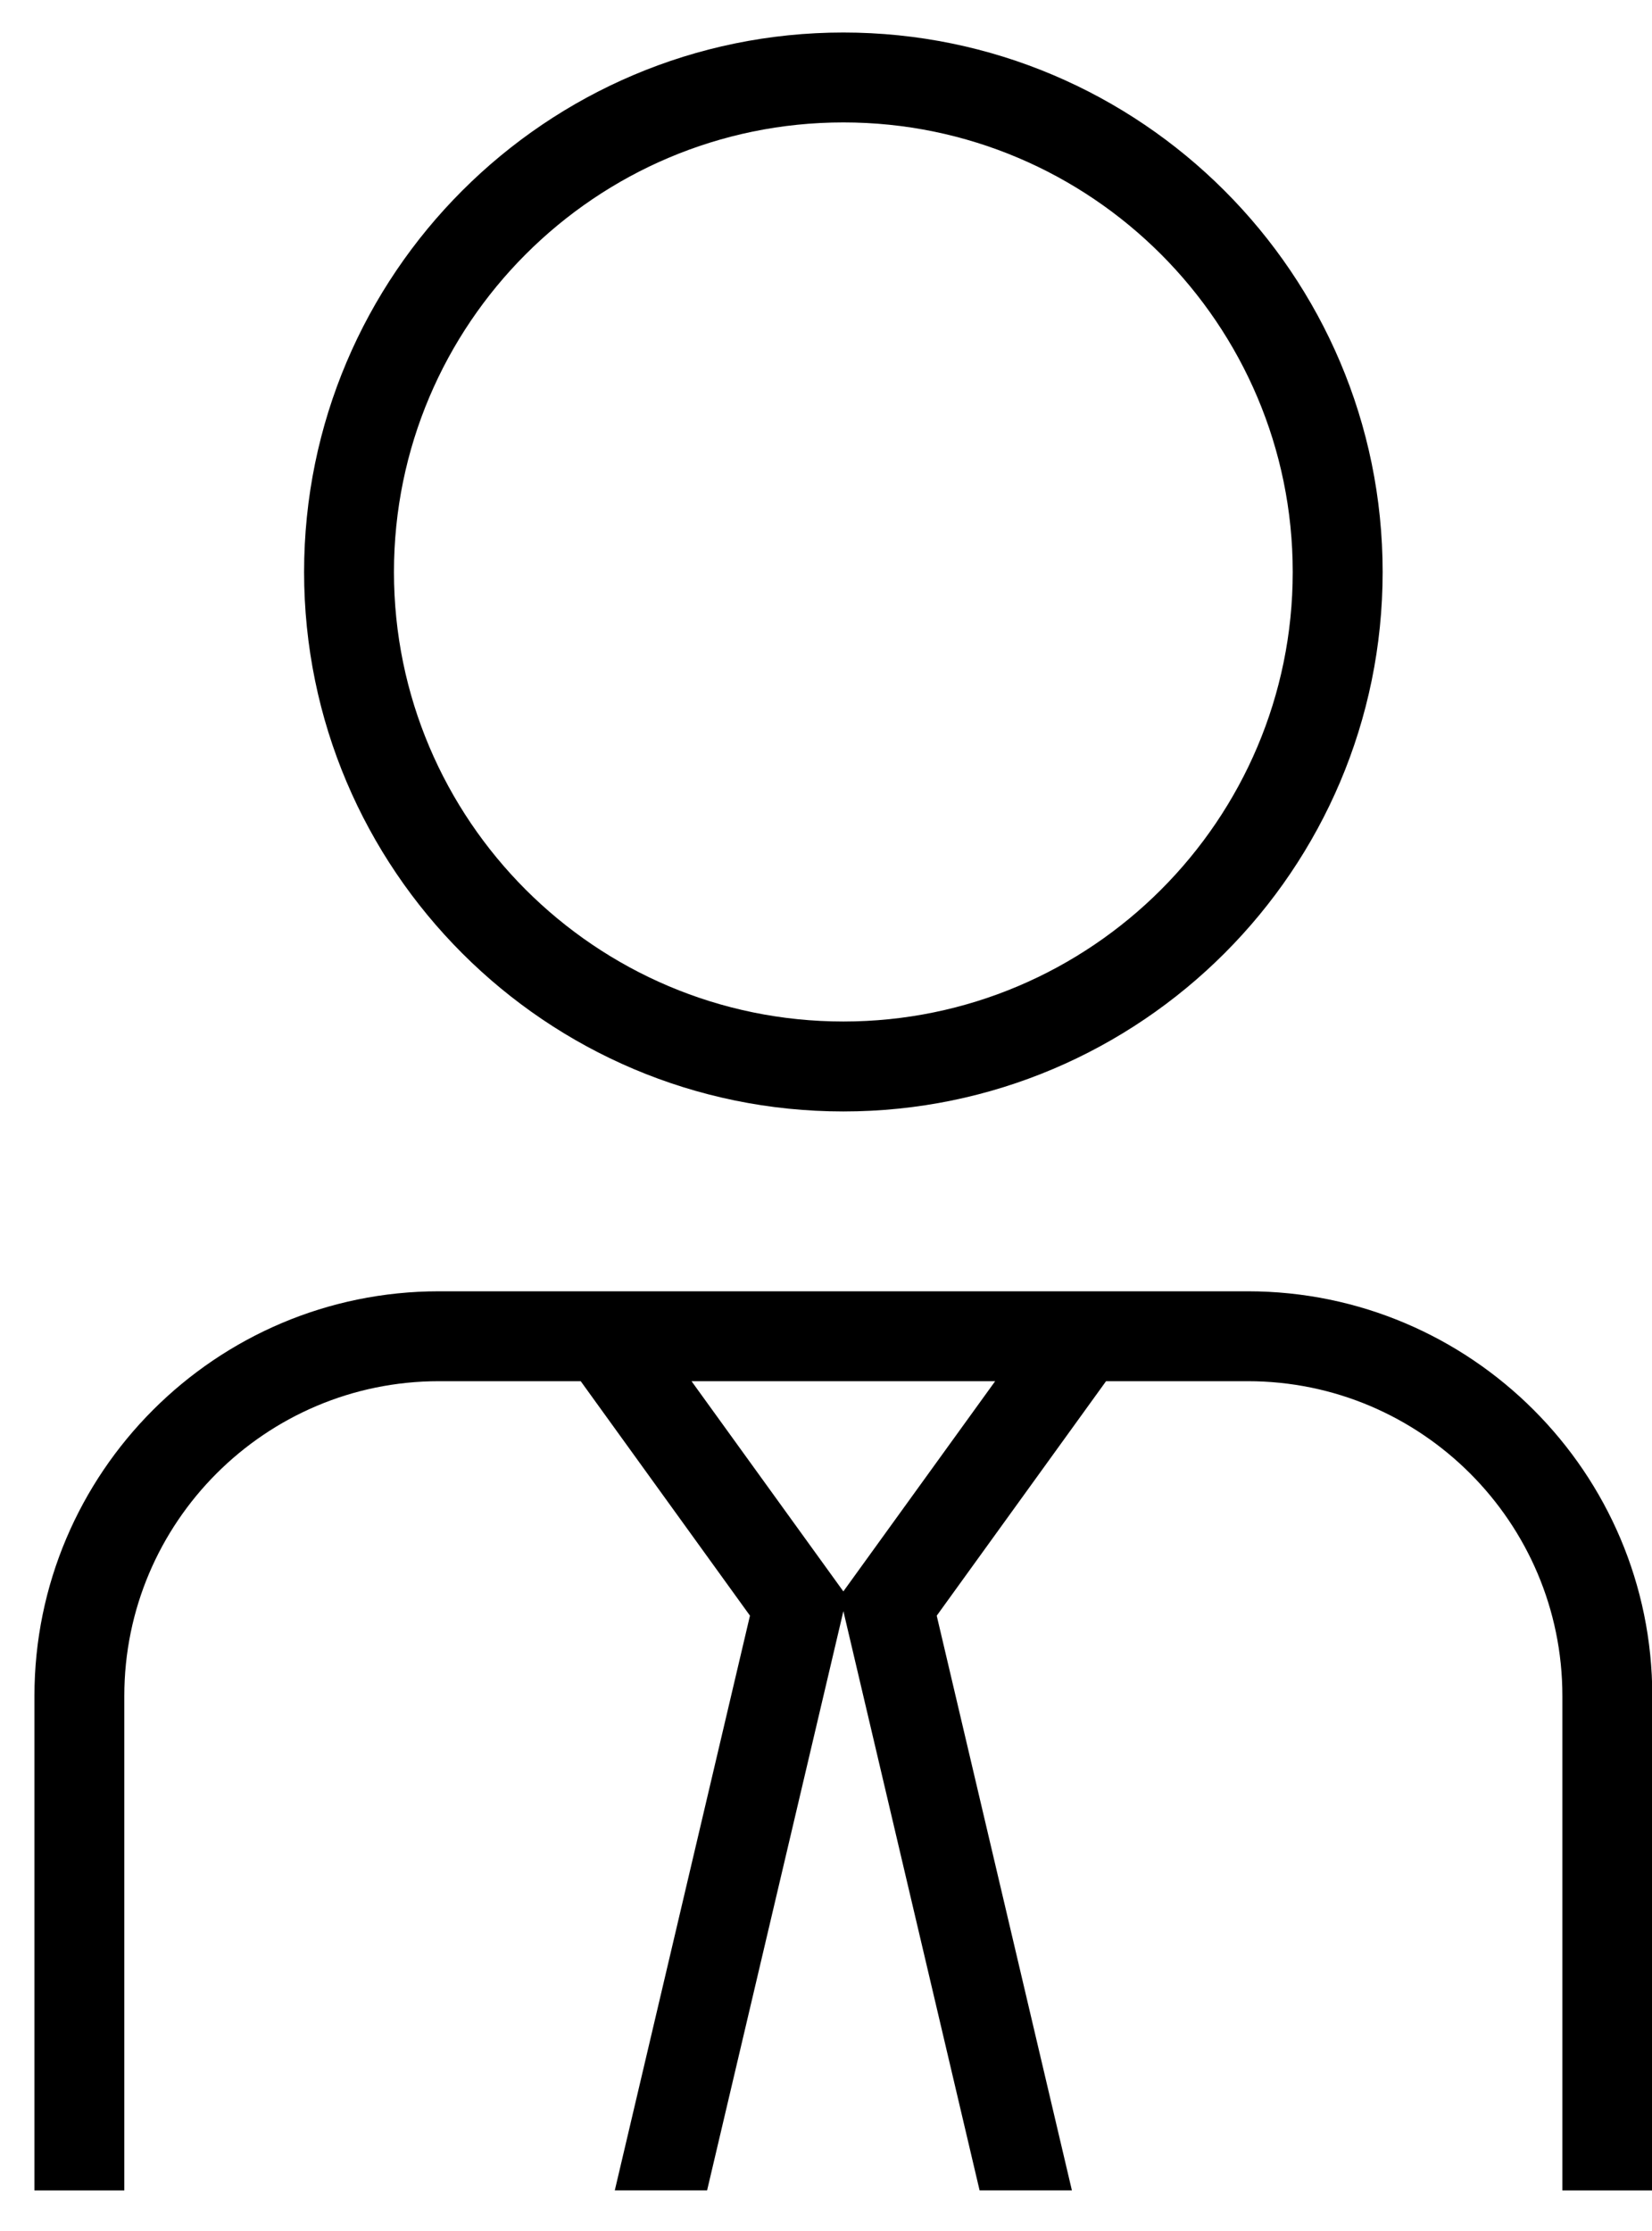 <svg xmlns="http://www.w3.org/2000/svg" fill="none" viewBox="0 0 40 54">
  <path fill="currentColor" d="M20.42 26.902c7.201 0 13.058-5.856 13.058-13.057C33.478 6.643 27.62.787 20.42.787S7.363 6.643 7.363 13.845c0 7.2 5.856 13.057 13.057 13.057Zm0-23.939c6 0 10.881 4.882 10.881 10.882s-4.88 10.88-10.88 10.88c-6 0-10.882-4.88-10.882-10.88 0-6 4.881-10.882 10.881-10.882Zm9.793 28.292H10.627c-5.4 0-9.793 4.393-9.793 9.793v11.97H3.01v-11.97c0-4.2 3.417-7.617 7.617-7.617h3.434l4.098 5.675-3.273 13.911h2.235l3.3-14.02 3.298 14.02h2.235l-3.273-13.91 4.1-5.676h3.432c4.2 0 7.617 3.417 7.617 7.617v11.97h2.177v-11.97c0-5.4-4.394-9.793-9.794-9.793Zm-9.793 7.264-3.676-5.088h7.352l-3.676 5.088Z"/>
</svg>
